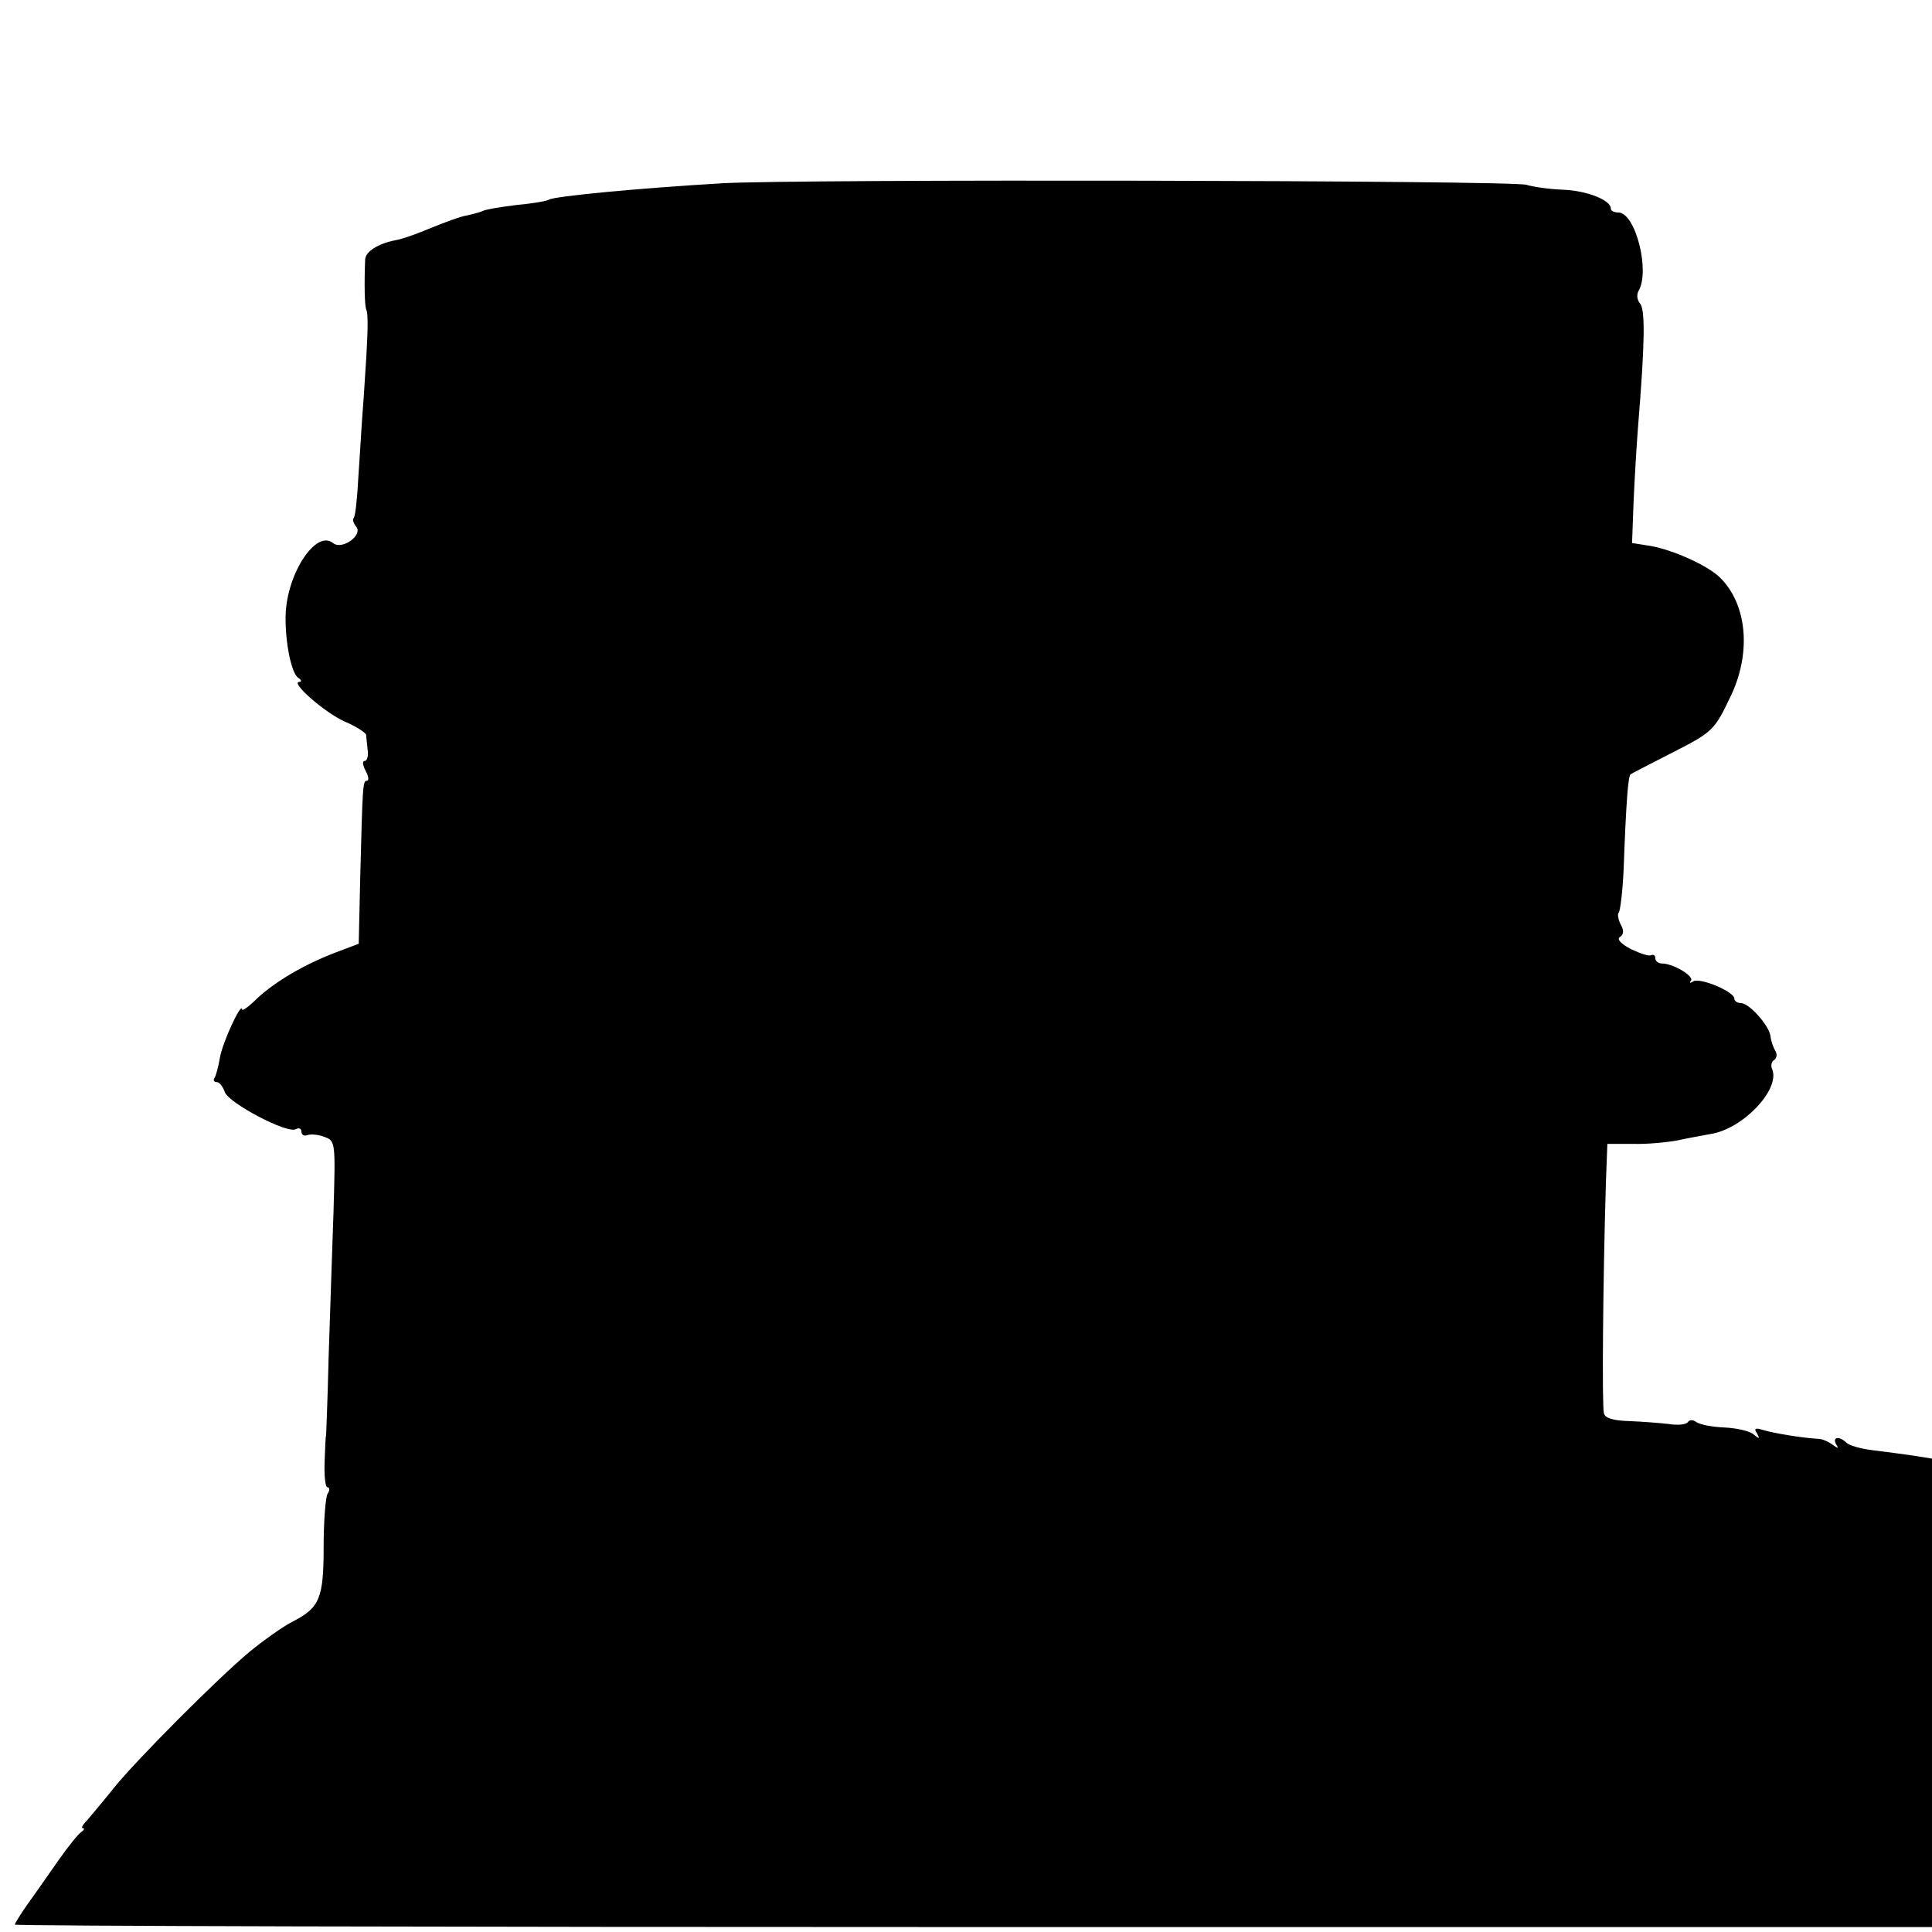 <?xml version="1.0" standalone="no"?>
<!DOCTYPE svg PUBLIC "-//W3C//DTD SVG 20010904//EN"
 "http://www.w3.org/TR/2001/REC-SVG-20010904/DTD/svg10.dtd">
<svg version="1.0" xmlns="http://www.w3.org/2000/svg"
 width="391pt" height="391pt" viewBox="0 0 391 391"
 preserveAspectRatio="xMidYMid meet">
<g transform="translate(0,391) scale(0.1,-0.1)"
fill="#000000" stroke="none">
<path d="M1460 3539 c-168 -10 -337 -26 -349 -33 -4 -3 -34 -8 -67 -11 -32 -4
-62 -9 -67 -12 -4 -2 -18 -6 -32 -9 -13 -2 -45 -14 -72 -25 -26 -11 -59 -23
-72 -25 -36 -7 -61 -23 -62 -39 -2 -50 -1 -93 2 -101 5 -10 4 -49 -5 -179 -4
-49 -8 -123 -11 -164 -2 -40 -6 -76 -9 -79 -3 -3 -1 -11 5 -18 14 -17 -29 -48
-47 -33 -35 28 -94 -63 -96 -147 -1 -55 12 -118 26 -126 6 -4 7 -8 2 -8 -20 0
51 -62 91 -80 24 -10 43 -23 44 -27 0 -4 2 -18 3 -30 2 -13 -1 -23 -6 -23 -5
0 -4 -9 2 -20 6 -11 7 -20 3 -20 -9 0 -9 -6 -14 -197 l-3 -133 -45 -17 c-66
-25 -123 -59 -160 -93 -17 -17 -31 -27 -31 -23 -1 17 -40 -67 -45 -98 -3 -18
-8 -36 -11 -41 -3 -4 -1 -8 5 -8 5 0 12 -9 16 -20 7 -22 128 -86 144 -75 6 3
11 1 11 -5 0 -7 6 -10 13 -7 6 2 22 1 34 -4 22 -8 22 -11 18 -151 -3 -79 -7
-213 -10 -298 -2 -85 -5 -155 -5 -155 -1 0 -2 -24 -3 -52 -1 -29 1 -53 6 -53
4 0 5 -6 0 -13 -4 -6 -8 -55 -8 -107 0 -106 -8 -124 -65 -153 -19 -10 -57 -37
-85 -60 -66 -55 -231 -221 -275 -276 -19 -24 -43 -52 -52 -63 -10 -10 -15 -18
-10 -18 4 0 2 -4 -4 -8 -6 -4 -26 -29 -45 -56 -19 -27 -46 -66 -62 -88 -15
-21 -27 -41 -27 -43 0 -3 873 -5 1940 -5 l1940 0 0 474 0 474 -37 6 c-21 3
-58 8 -83 11 -25 3 -49 10 -54 16 -14 13 -28 11 -20 -4 6 -9 4 -9 -7 -1 -8 6
-21 12 -29 12 -34 2 -93 12 -112 18 -16 5 -19 3 -12 -7 6 -11 5 -12 -7 -2 -8
7 -35 13 -59 14 -25 1 -50 6 -57 11 -6 5 -14 5 -17 0 -3 -5 -20 -7 -38 -4 -18
2 -54 5 -81 6 -33 1 -49 6 -51 16 -4 14 -2 265 4 465 l3 80 51 0 c28 -1 69 3
91 7 22 5 52 10 67 13 65 10 140 89 125 130 -4 8 -2 17 4 20 5 4 6 12 2 18 -4
7 -9 20 -10 31 -4 22 -43 66 -60 66 -7 0 -13 4 -13 9 0 14 -69 43 -83 35 -6
-4 -9 -4 -5 1 8 9 -36 35 -58 35 -8 0 -14 5 -14 11 0 5 -3 8 -8 6 -4 -3 -22 3
-41 12 -21 11 -30 21 -22 25 7 5 8 13 1 25 -5 10 -7 21 -4 24 3 3 8 43 10 89
5 136 9 187 14 191 3 2 38 20 79 41 88 45 90 46 125 120 41 88 31 185 -24 238
-25 24 -94 55 -139 63 l-38 6 3 82 c2 45 6 114 9 152 14 171 15 238 4 251 -6
7 -7 18 -3 25 24 40 -6 159 -41 159 -8 0 -15 3 -15 8 0 17 -48 36 -96 38 -29
1 -62 6 -75 10 -28 9 -1476 12 -1629 3z"/>
</g>
</svg>
